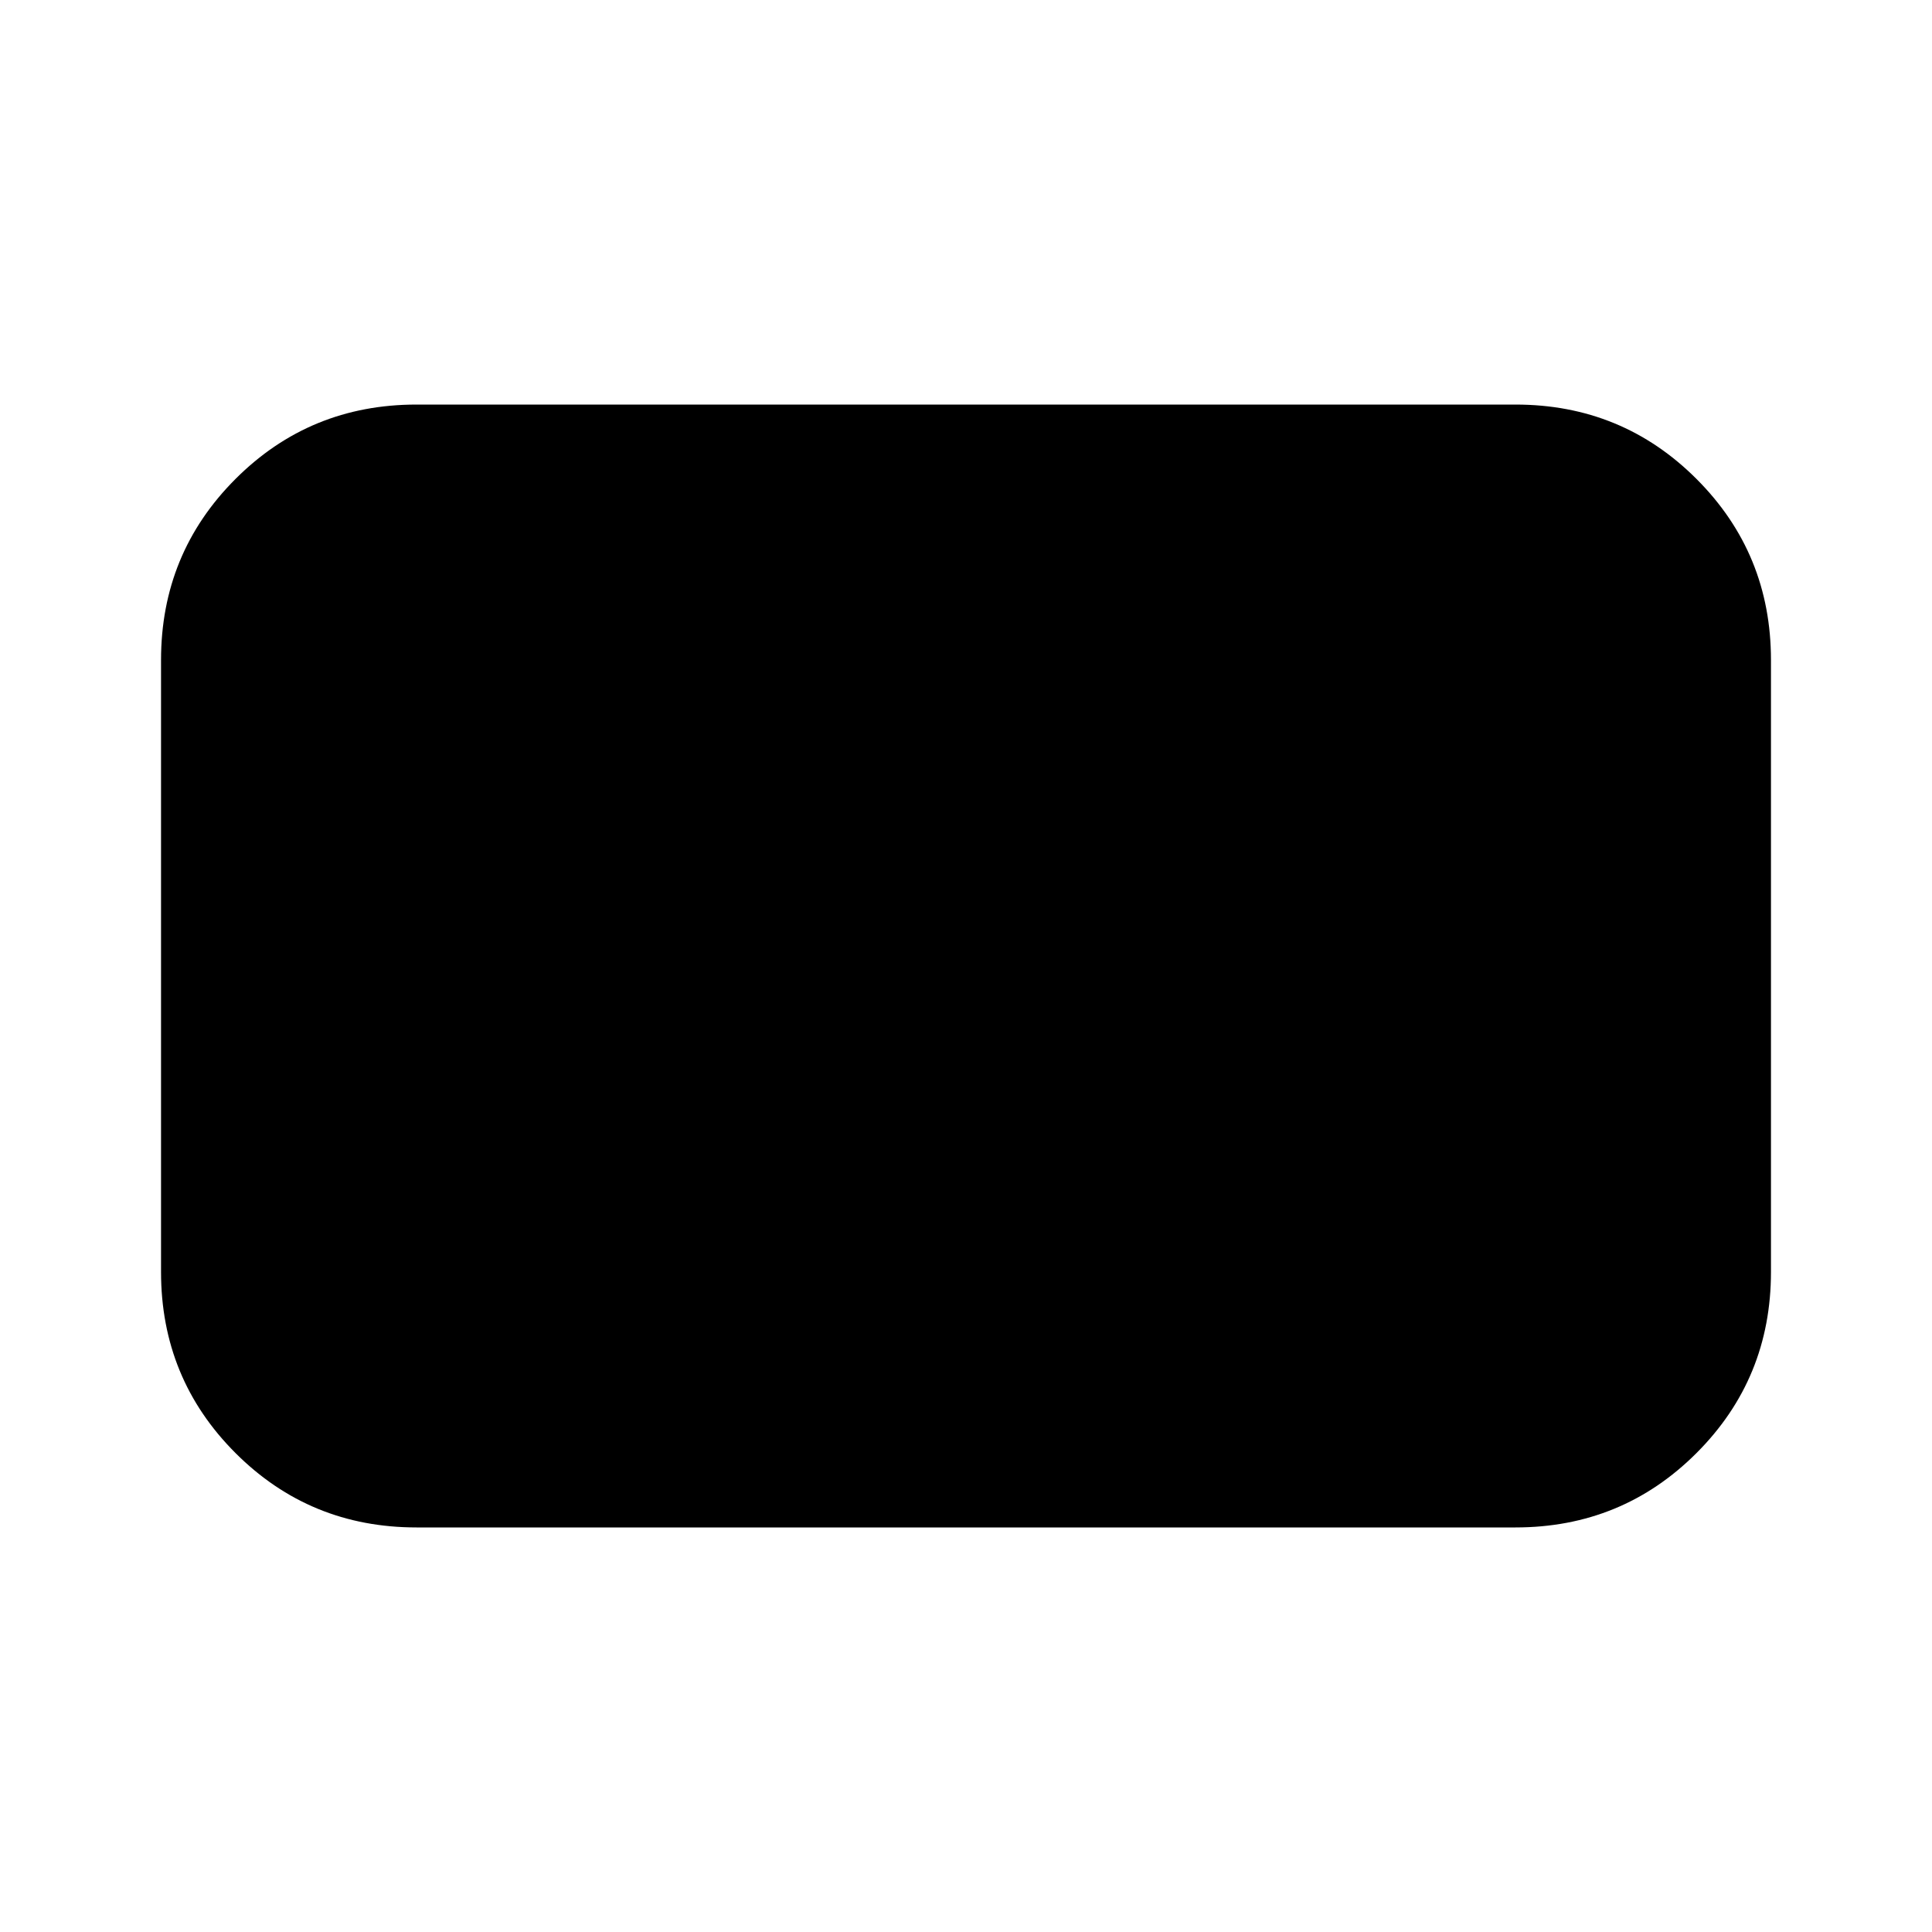 <svg xmlns="http://www.w3.org/2000/svg" height="20" width="20"><path d="M4.312 15.812Q3.208 15.812 2.438 15.042Q1.667 14.271 1.667 13.167V6.833Q1.667 5.729 2.438 4.958Q3.208 4.188 4.312 4.188H15.688Q16.792 4.188 17.562 4.958Q18.333 5.729 18.333 6.833V13.167Q18.333 14.271 17.562 15.042Q16.792 15.812 15.688 15.812Z"/></svg>